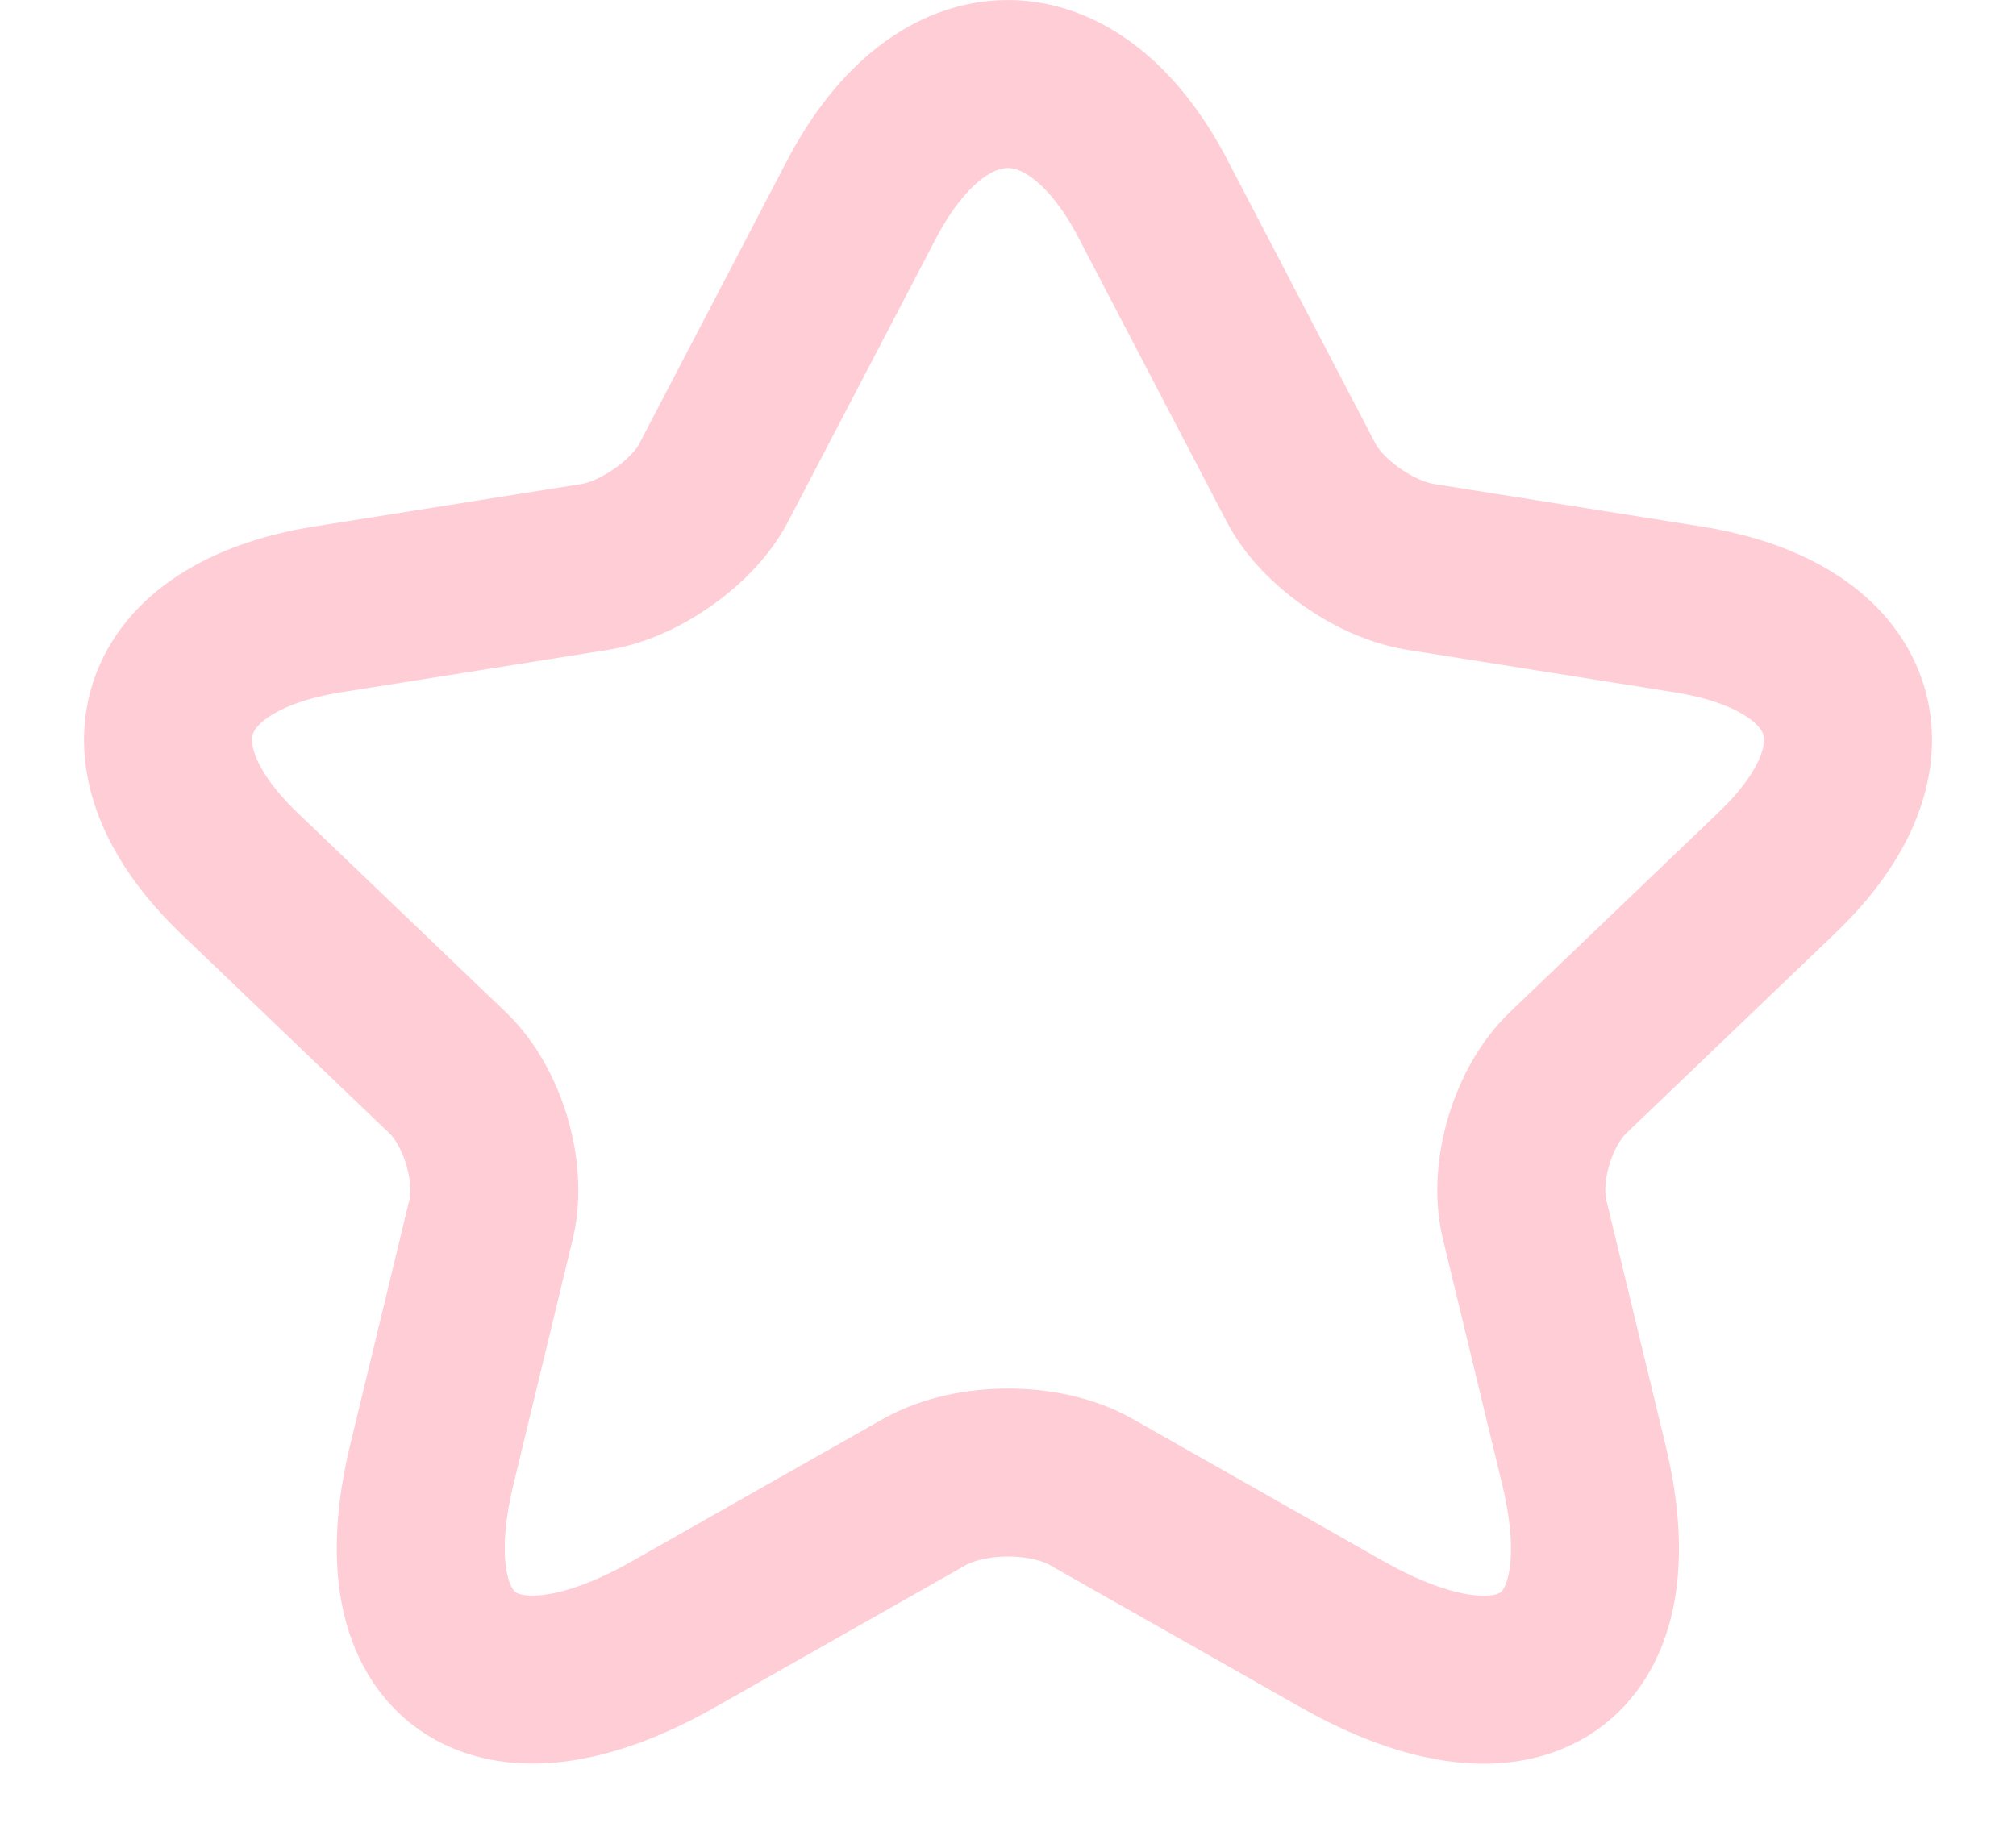 <svg width="24" height="22" viewBox="0 0 24 22" fill="none" xmlns="http://www.w3.org/2000/svg">
<path d="M13.728 2.372L15.487 5.743C15.727 6.213 16.367 6.663 16.907 6.749L20.097 7.256C22.137 7.582 22.617 9 21.147 10.398L18.667 12.773C18.247 13.175 18.017 13.951 18.147 14.507L18.857 17.447C19.417 19.774 18.127 20.674 15.977 19.458L12.988 17.763C12.448 17.456 11.558 17.456 11.008 17.763L8.018 19.458C5.878 20.674 4.579 19.765 5.139 17.447L5.849 14.507C5.978 13.951 5.749 13.175 5.329 12.773L2.849 10.398C1.389 9 1.859 7.582 3.899 7.256L7.088 6.749C7.618 6.663 8.258 6.213 8.498 5.743L10.258 2.372C11.218 0.543 12.778 0.543 13.728 2.372Z" stroke="#FFCDD6" stroke-width="2" stroke-linecap="round" stroke-linejoin="round"/>
</svg>
